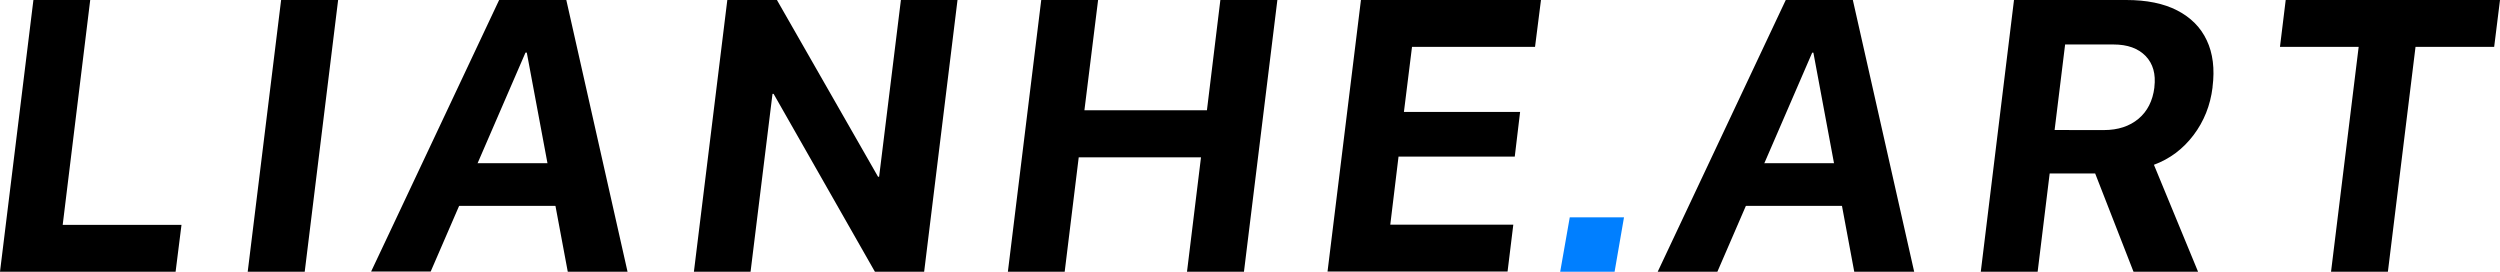 <?xml version="1.0" encoding="utf-8"?>
<!-- Generator: Adobe Illustrator 24.0.1, SVG Export Plug-In . SVG Version: 6.00 Build 0)  -->
<svg version="1.1" id="图层_1" xmlns="http://www.w3.org/2000/svg" xmlns:xlink="http://www.w3.org/1999/xlink" x="0px" y="0px"
	 viewBox="0 0 496.86 54" style="enable-background:new 0 0 496.86 54;" xml:space="preserve">
<style type="text/css">
	.st0{fill:#007FFF;}
</style>
<polygon class="st0" points="320.89,54 310.08,54 311.98,43.19 322.76,43.19 "/>
<polygon points="6.64,0 17.93,0 12.46,44.69 36.07,44.69 34.9,54 0,54 "/>
<polygon points="55.87,0 67.2,0 60.56,54 49.23,54 "/>
<path d="M99.2,0h9.97l-1.28,10.45h-3.45L85.6,53.96H73.76C73.76,54,99.2,0,99.2,0z"/>
<polygon points="89.3,32.44 114.49,32.44 116.25,40.91 85.53,40.91 "/>
<polygon points="104.7,10.48 105.98,0 112.55,0 124.72,54 112.84,54 "/>
<polygon points="144.55,0 154.41,0 178.57,42.23 169.96,35.12 174.72,35.12 179.05,0 190.3,0 183.67,54 173.88,54 149.68,11.51 
	158.26,18.66 153.53,18.66 149.17,54 137.91,54 "/>
<polygon points="206.94,0 218.24,0 215.52,21.92 239.87,21.92 242.54,0 253.87,0 247.23,54 235.91,54 238.69,31.27 214.39,31.27 
	211.6,54 200.31,54 "/>
<polygon points="270.48,0 306.26,0 305.08,9.31 280.63,9.31 279.02,22.25 302.11,22.25 301.05,31.12 277.95,31.12 276.31,44.65 
	300.76,44.65 299.62,53.96 263.84,53.96 "/>
<polygon points="354.91,0 364.89,0 363.6,10.47 360.16,10.47 341.32,54 329.46,54 "/>
<polygon points="345.01,32.44 370.2,32.44 371.94,40.91 341.22,40.91 "/>
<polygon points="360.4,10.47 361.68,0 368.24,0 380.43,54 368.52,54 "/>
<path d="M400.27,0h22.3c4.05,0,7.43,0.68,10.13,2.07s4.68,3.37,5.88,5.94c1.22,2.57,1.61,5.68,1.15,9.28v0.09
	c-0.44,3.57-1.7,6.73-3.79,9.49s-4.72,4.72-7.86,5.88L436.85,54h-12.83l-7.62-19.53h-9.04L404.97,54h-11.3L400.27,0L400.27,0z
	 M418.15,25.85c2.79,0,5.09-0.76,6.86-2.24s2.83-3.57,3.16-6.21v-0.09c0.31-2.59-0.26-4.64-1.74-6.18
	c-1.48-1.52-3.59-2.29-6.38-2.29h-9.62l-2.09,17L418.15,25.85L418.15,25.85z"/>
<polygon points="468.77,9.32 453.13,9.32 454.27,0 496.86,0 495.7,9.32 480.07,9.32 474.58,54 463.28,54 "/>
</svg>
